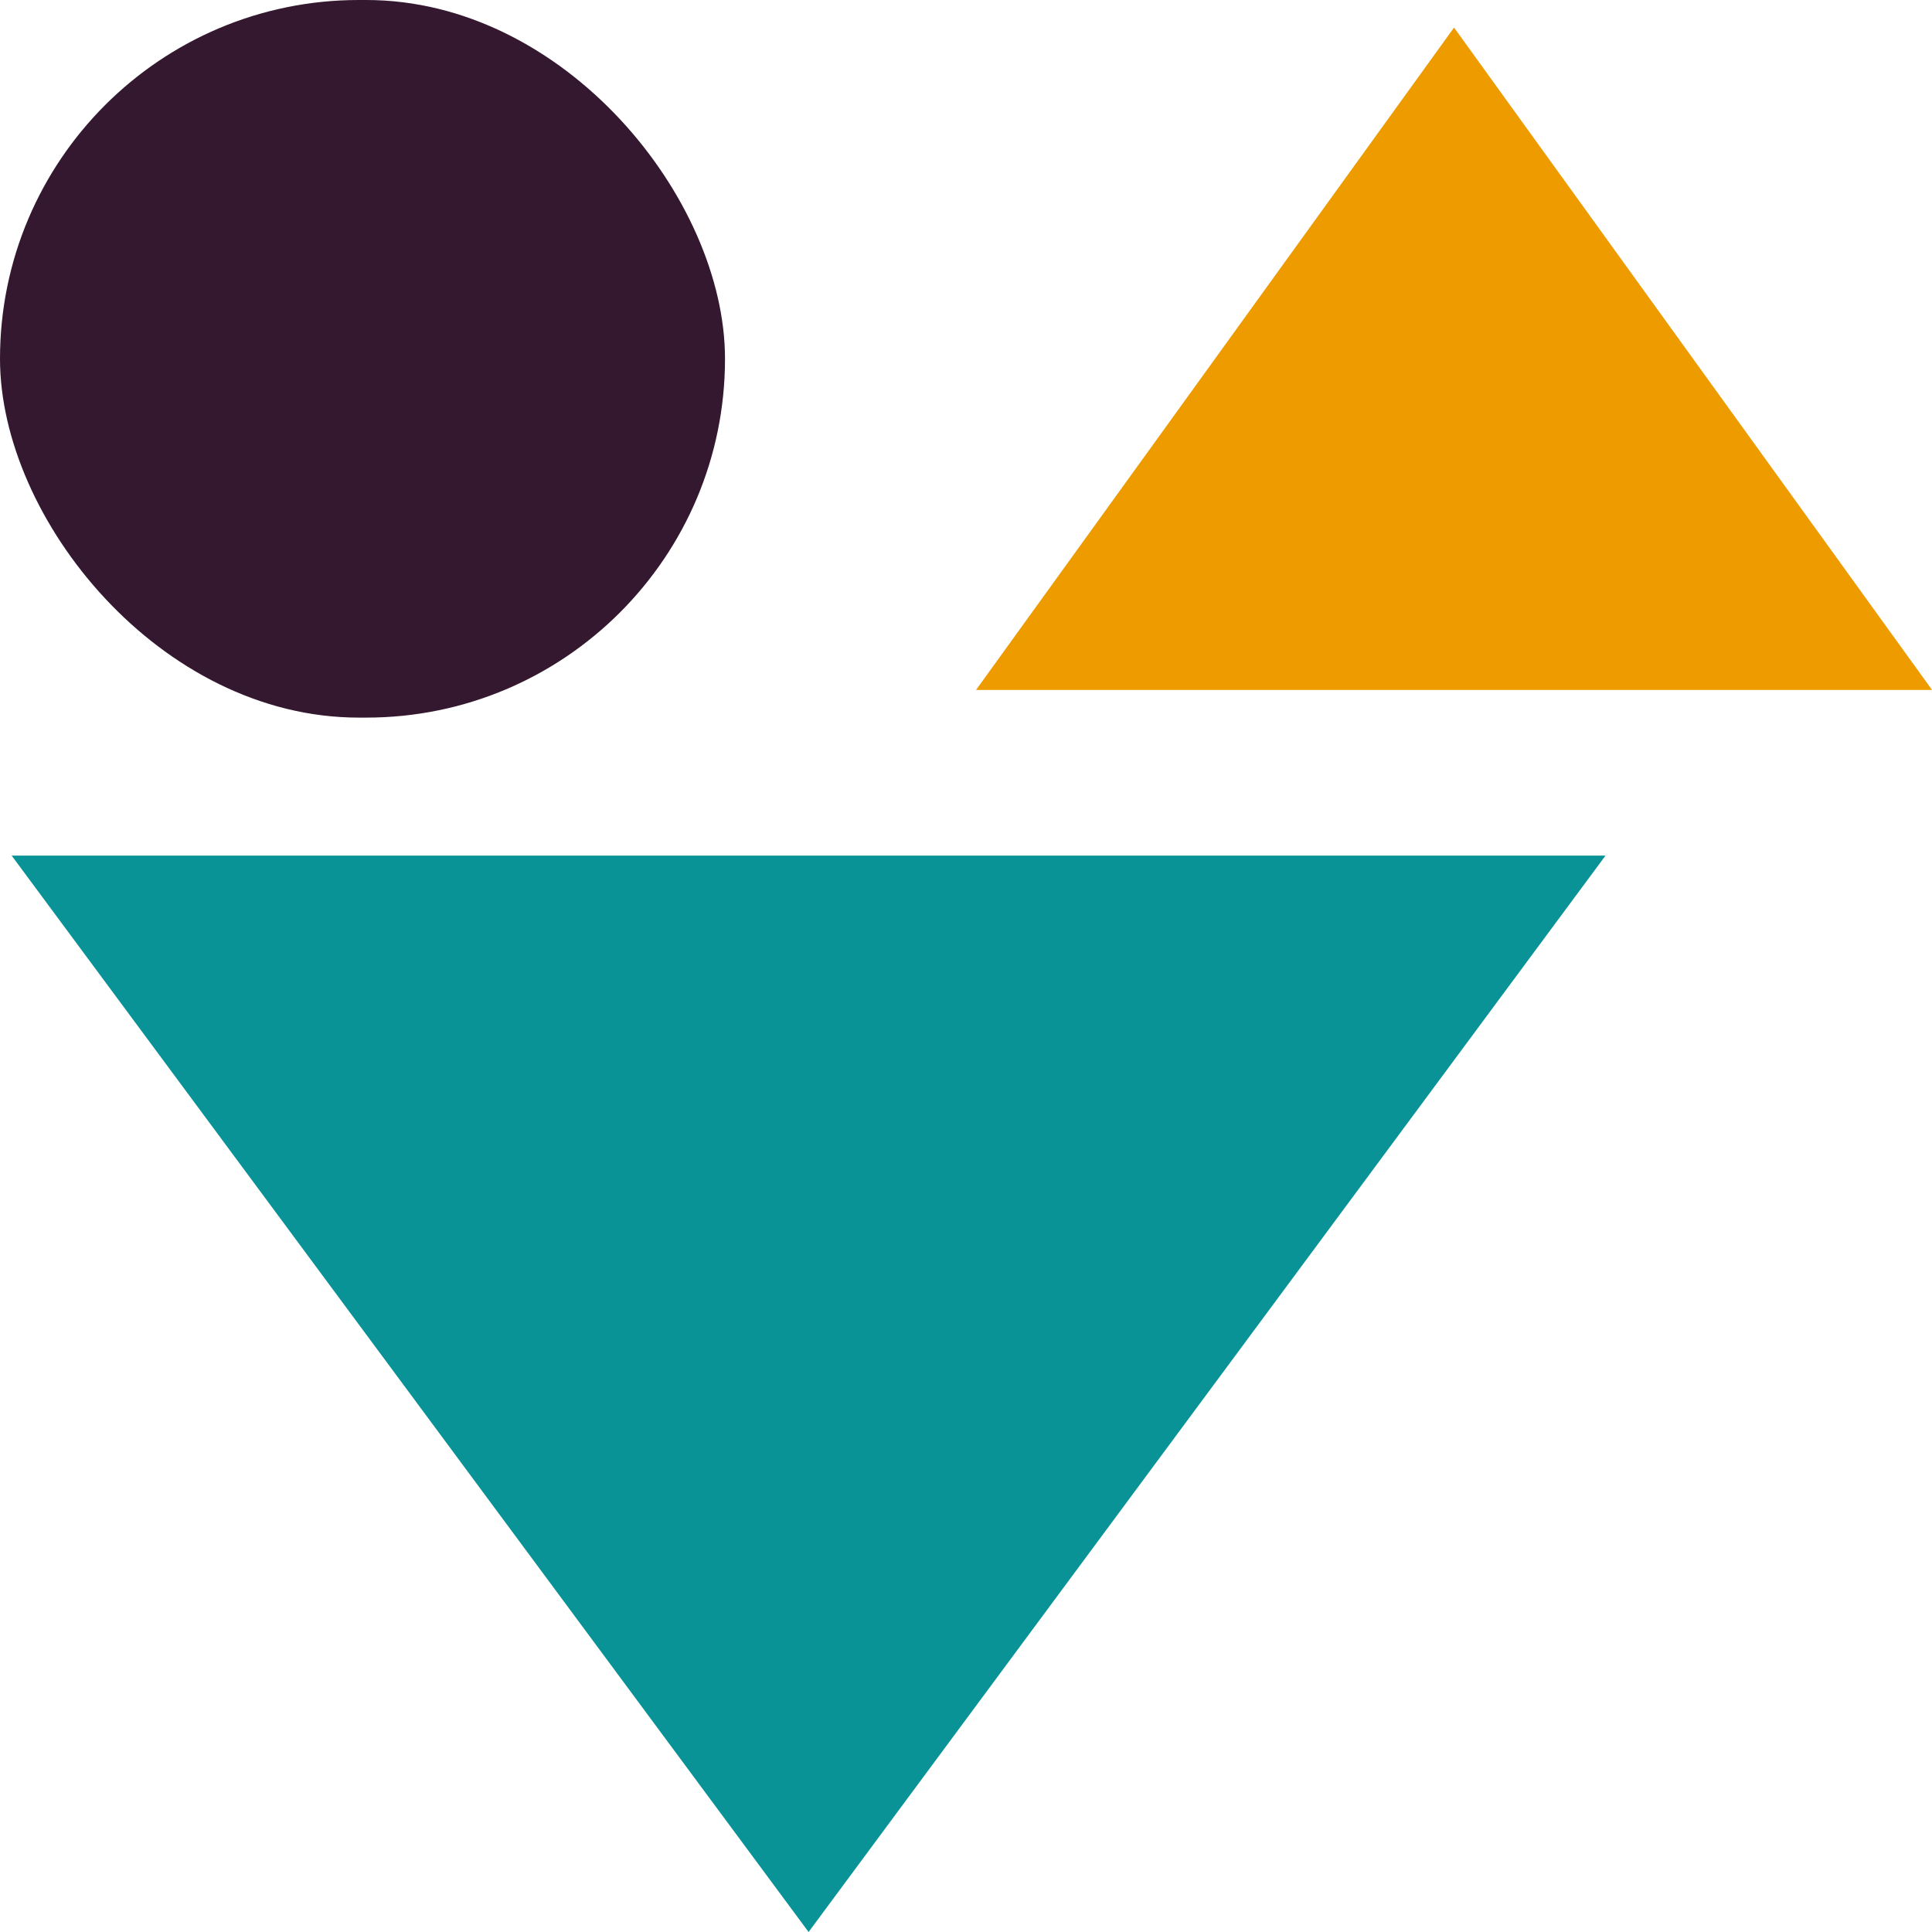 <svg width="46" height="46" viewBox="0 0 46 46" fill="none" xmlns="http://www.w3.org/2000/svg">
<path d="M19.252 46L0.277 20.371L38.227 20.371L19.252 46Z" fill="#0A9396"/>
<path d="M34.62 0.656L46.002 16.428L23.238 16.428L34.62 0.656Z" fill="#EE9B00"/>
<rect width="17.262" height="17.086" rx="8.543" fill="#341830"/>
</svg>

